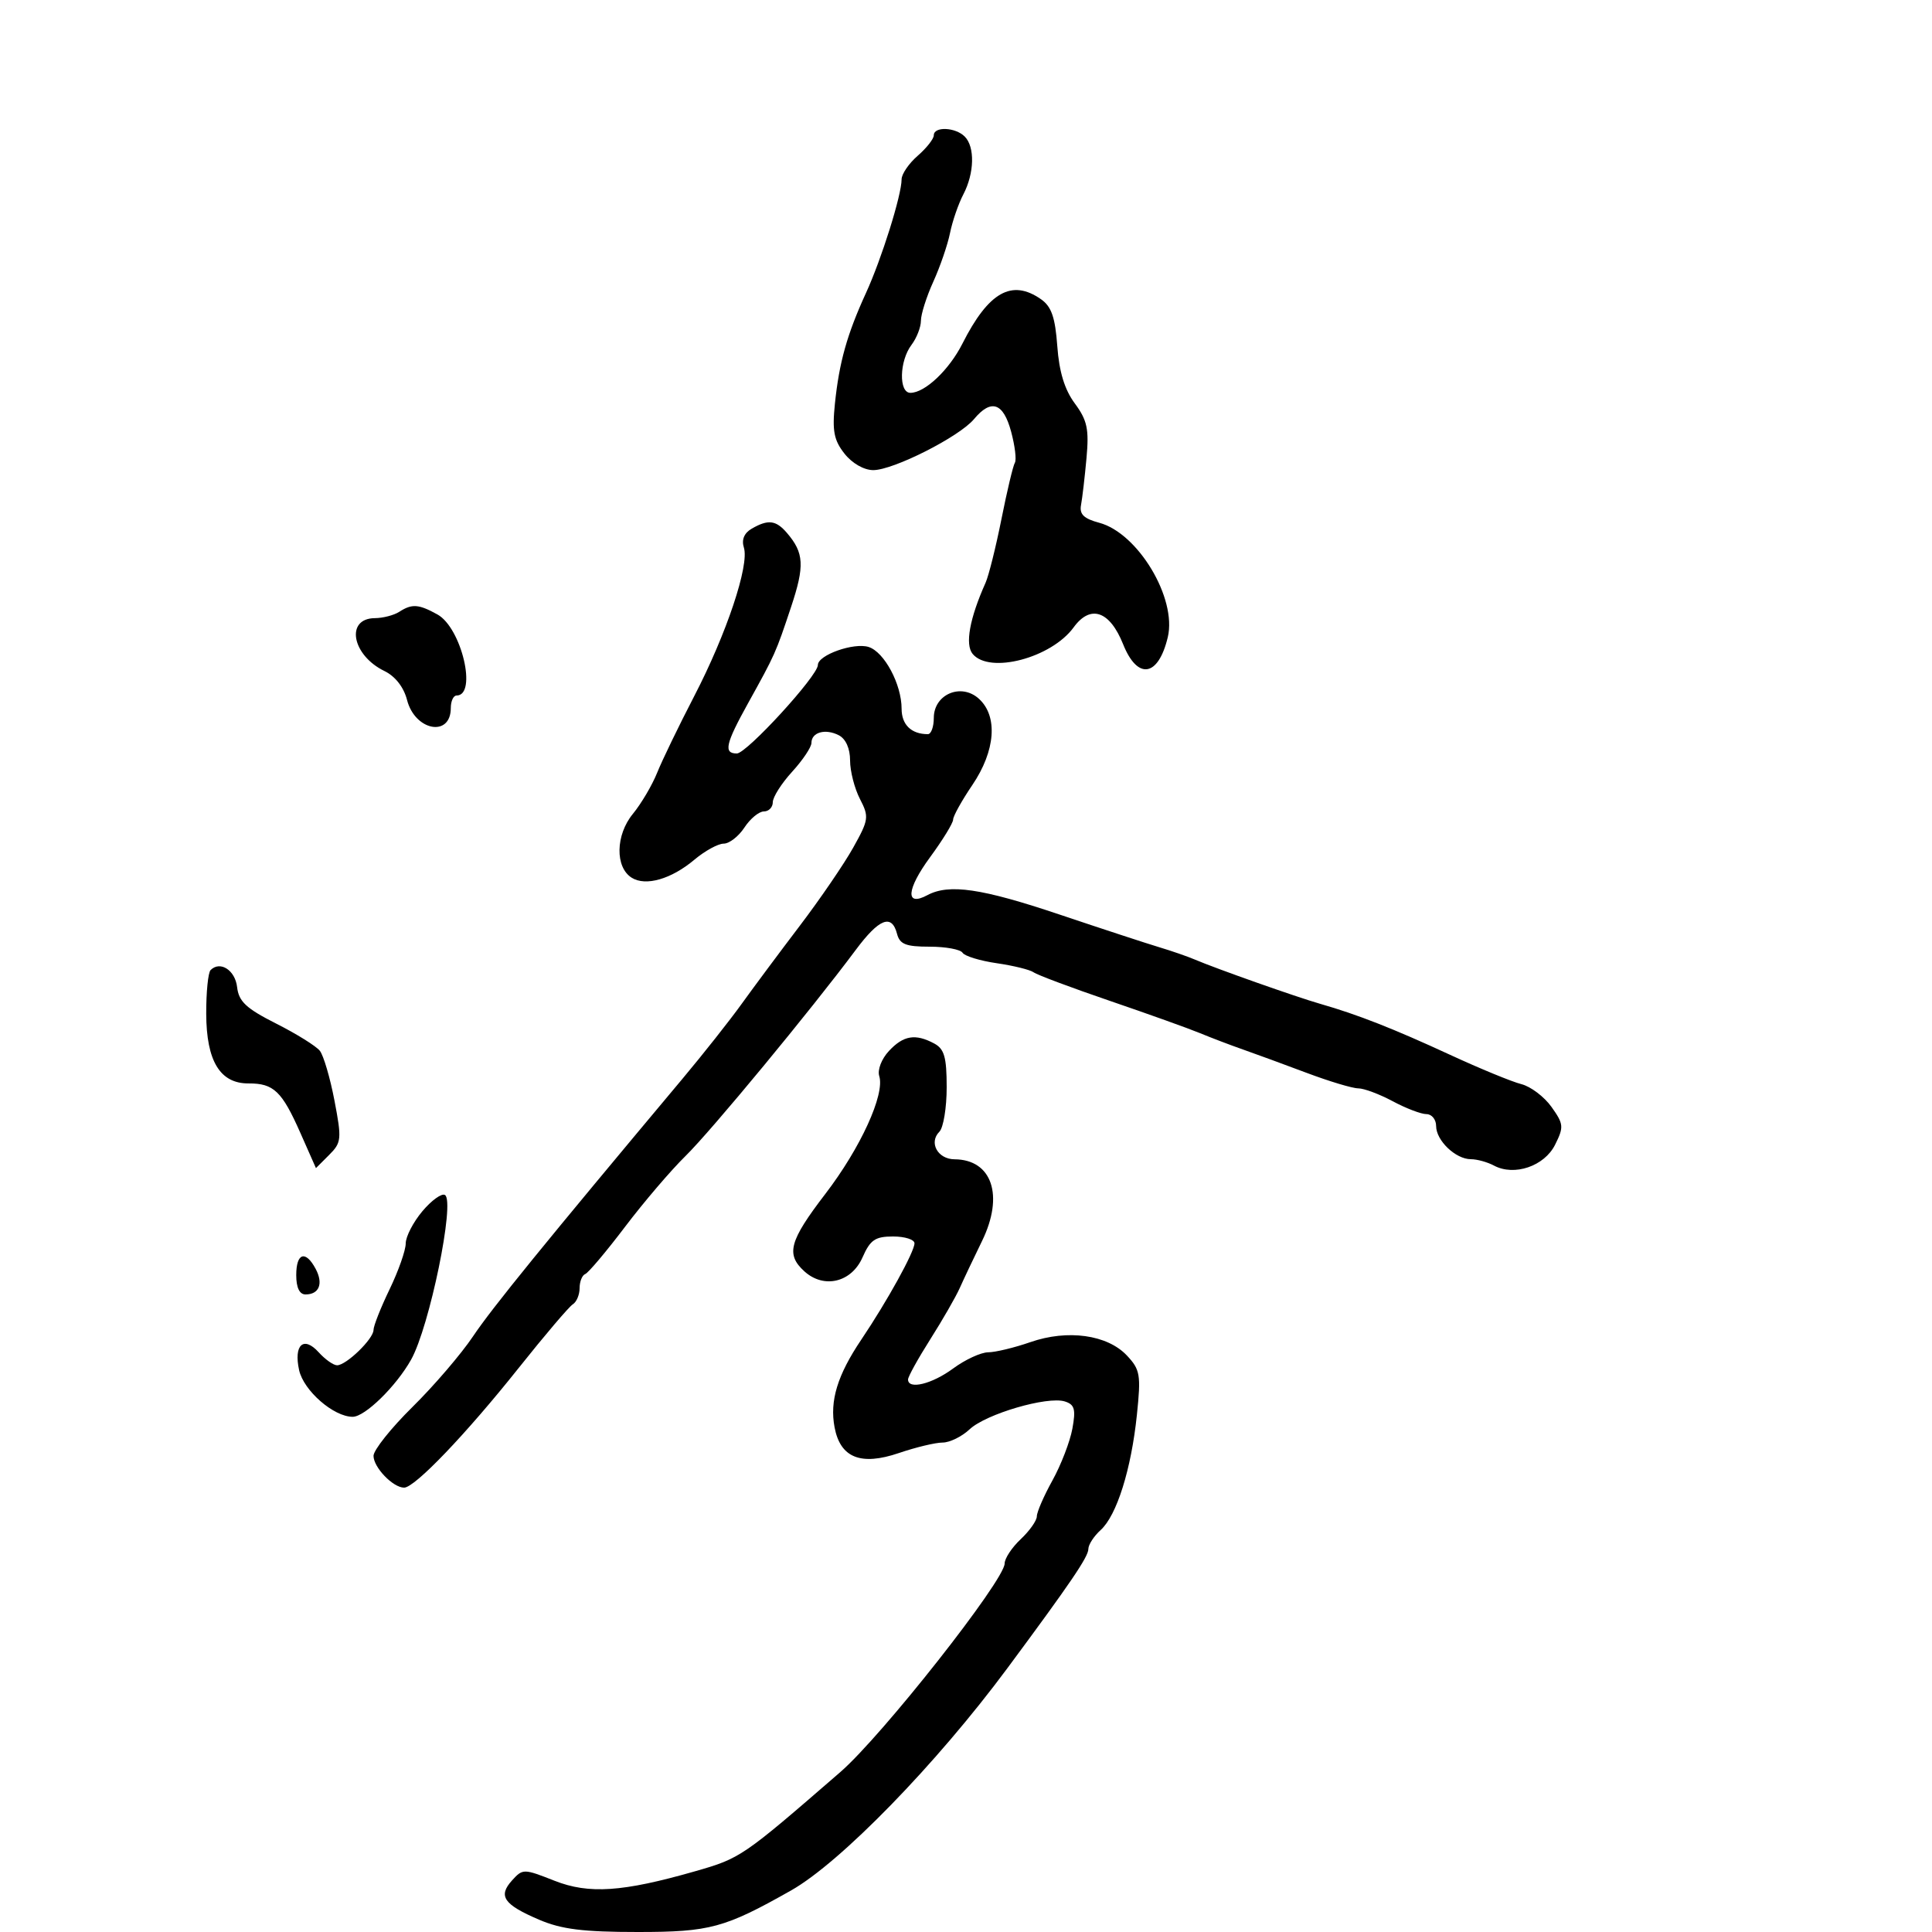 <svg xmlns="http://www.w3.org/2000/svg" width="300" height="300" viewBox="0 0 300 300" version="1.1">
	<path d="M 145 21.007 C 145 21.560, 143.875 22.991, 142.500 24.187 C 141.125 25.382, 140 27.027, 140 27.842 C 140 30.299, 136.905 40.173, 134.466 45.500 C 131.523 51.929, 130.310 56.250, 129.645 62.685 C 129.210 66.902, 129.486 68.349, 131.127 70.435 C 132.315 71.944, 134.156 73, 135.601 73 C 138.725 73, 148.954 67.823, 151.240 65.084 C 153.911 61.885, 155.793 62.518, 157.006 67.023 C 157.602 69.236, 157.864 71.412, 157.587 71.858 C 157.311 72.305, 156.375 76.232, 155.508 80.585 C 154.640 84.938, 153.527 89.400, 153.035 90.500 C 150.561 96.026, 149.825 100.084, 151.032 101.539 C 153.655 104.699, 163.250 102.173, 166.721 97.408 C 169.333 93.822, 172.321 94.845, 174.398 100.038 C 176.637 105.633, 179.862 105.122, 181.334 98.939 C 182.771 92.898, 176.708 82.780, 170.687 81.175 C 168.292 80.536, 167.590 79.850, 167.862 78.413 C 168.060 77.361, 168.443 74.084, 168.711 71.130 C 169.120 66.626, 168.828 65.258, 166.896 62.646 C 165.309 60.499, 164.463 57.730, 164.175 53.737 C 163.852 49.282, 163.270 47.602, 161.655 46.471 C 157.117 43.293, 153.505 45.329, 149.448 53.352 C 147.378 57.447, 143.622 61, 141.365 61 C 139.536 61, 139.647 56.051, 141.532 53.559 C 142.339 52.491, 143 50.799, 143 49.798 C 143 48.797, 143.866 46.071, 144.924 43.739 C 145.983 41.408, 147.150 38.007, 147.519 36.183 C 147.887 34.358, 148.818 31.658, 149.588 30.183 C 151.308 26.886, 151.404 22.804, 149.800 21.200 C 148.343 19.743, 145 19.609, 145 21.007 M 116.706 82.105 C 115.547 82.779, 115.124 83.814, 115.510 85.031 C 116.378 87.767, 112.825 98.397, 107.805 108.082 C 105.406 112.712, 102.810 118.075, 102.038 120 C 101.266 121.925, 99.568 124.800, 98.264 126.390 C 95.578 129.665, 95.492 134.668, 98.095 136.296 C 100.266 137.655, 104.238 136.512, 107.817 133.500 C 109.452 132.125, 111.501 131, 112.371 131 C 113.242 131, 114.691 129.875, 115.592 128.500 C 116.493 127.125, 117.853 126, 118.615 126 C 119.377 126, 120 125.353, 120 124.562 C 120 123.771, 121.350 121.645, 123 119.839 C 124.650 118.032, 126 116.017, 126 115.360 C 126 113.700, 128.160 113.095, 130.250 114.170 C 131.331 114.726, 132 116.223, 132 118.085 C 132 119.743, 132.688 122.430, 133.529 124.056 C 134.968 126.839, 134.907 127.281, 132.488 131.614 C 131.075 134.145, 127.350 139.597, 124.210 143.729 C 121.069 147.861, 117.003 153.325, 115.173 155.871 C 113.343 158.417, 109.208 163.650, 105.983 167.500 C 84.528 193.113, 76.400 203.109, 73.457 207.500 C 71.614 210.250, 67.383 215.186, 64.053 218.469 C 60.724 221.751, 58 225.169, 58 226.064 C 58 227.854, 61.027 231, 62.750 231 C 64.411 231, 72.338 222.720, 80.535 212.424 C 84.579 207.343, 88.364 202.893, 88.944 202.534 C 89.525 202.176, 90 201.046, 90 200.024 C 90 199.003, 90.393 198.017, 90.874 197.833 C 91.355 197.650, 94.137 194.350, 97.055 190.500 C 99.974 186.650, 104.202 181.700, 106.450 179.500 C 110.396 175.640, 125.944 156.817, 132.867 147.521 C 136.512 142.626, 138.468 141.858, 139.290 145 C 139.716 146.629, 140.654 147, 144.347 147 C 146.841 147, 149.144 147.424, 149.464 147.942 C 149.785 148.460, 152.174 149.192, 154.773 149.568 C 157.373 149.945, 159.950 150.580, 160.500 150.981 C 161.050 151.383, 166.379 153.378, 172.342 155.415 C 178.305 157.453, 184.605 159.709, 186.342 160.429 C 188.079 161.150, 191.075 162.290, 193 162.963 C 194.925 163.637, 199.379 165.271, 202.897 166.594 C 206.415 167.917, 210.022 169, 210.912 169 C 211.802 169, 214.209 169.900, 216.261 171 C 218.314 172.100, 220.669 173, 221.496 173 C 222.323 173, 223 173.830, 223 174.845 C 223 177.102, 226.033 180, 228.394 180 C 229.350 180, 230.965 180.446, 231.984 180.991 C 235.137 182.679, 239.811 181.085, 241.471 177.758 C 242.851 174.992, 242.808 174.539, 240.917 171.883 C 239.789 170.300, 237.679 168.706, 236.226 168.342 C 234.773 167.977, 229.802 165.931, 225.179 163.796 C 216.333 159.709, 210.797 157.536, 205 155.875 C 201.294 154.813, 188.867 150.423, 185.500 148.986 C 184.400 148.516, 181.925 147.660, 180 147.083 C 178.075 146.506, 171.122 144.226, 164.549 142.017 C 152.415 137.938, 147.367 137.198, 143.995 139.003 C 140.544 140.850, 140.745 138.116, 144.429 133.097 C 146.393 130.421, 148 127.798, 148 127.267 C 148 126.735, 149.342 124.321, 150.982 121.900 C 154.582 116.587, 154.989 111.205, 151.996 108.496 C 149.239 106.001, 145 107.808, 145 111.479 C 145 112.865, 144.587 114, 144.082 114 C 141.509 114, 140 112.539, 140 110.047 C 140 106.260, 137.316 101.235, 134.879 100.462 C 132.582 99.733, 127 101.715, 127 103.260 C 127 104.933, 115.947 117, 114.415 117 C 112.323 117, 112.655 115.514, 116.159 109.196 C 120.375 101.594, 120.443 101.440, 122.842 94.238 C 124.968 87.853, 124.855 85.850, 122.193 82.750 C 120.483 80.758, 119.266 80.615, 116.706 82.105 M 62 95 C 61.175 95.533, 59.473 95.976, 58.219 95.985 C 53.592 96.016, 54.624 101.740, 59.700 104.199 C 61.369 105.008, 62.695 106.705, 63.204 108.686 C 64.442 113.497, 70 114.523, 70 109.941 C 70 108.873, 70.402 108, 70.893 108 C 74.146 108, 71.669 97.488, 67.928 95.416 C 65.009 93.799, 63.971 93.726, 62 95 M 32.701 150.632 C 32.316 151.018, 32.010 154.071, 32.022 157.417 C 32.049 164.770, 34.169 168.258, 38.599 168.235 C 42.493 168.215, 43.778 169.441, 46.635 175.902 L 49.060 181.384 51.109 179.336 C 53.029 177.416, 53.080 176.886, 51.935 170.894 C 51.263 167.377, 50.242 163.901, 49.666 163.168 C 49.091 162.436, 46.036 160.533, 42.878 158.939 C 38.227 156.591, 37.076 155.516, 36.818 153.279 C 36.514 150.642, 34.188 149.146, 32.701 150.632 M 138.033 163.195 C 136.885 164.428, 136.226 166.135, 136.529 167.092 C 137.431 169.933, 133.622 178.261, 128.163 185.383 C 122.551 192.706, 121.991 194.777, 124.912 197.420 C 127.942 200.163, 132.221 199.133, 133.930 195.250 C 135.131 192.523, 135.895 192, 138.680 192 C 140.506 192, 142 192.476, 142 193.058 C 142 194.371, 137.780 202.017, 133.752 208 C 130.037 213.518, 128.817 217.509, 129.589 221.621 C 130.479 226.368, 133.666 227.643, 139.593 225.623 C 142.213 224.730, 145.260 224, 146.364 224 C 147.468 224, 149.357 223.074, 150.562 221.942 C 153.098 219.559, 162.639 216.766, 165.343 217.615 C 166.868 218.094, 167.071 218.825, 166.518 221.847 C 166.150 223.856, 164.758 227.469, 163.425 229.876 C 162.091 232.283, 161 234.792, 161 235.452 C 161 236.111, 159.875 237.708, 158.500 239 C 157.125 240.292, 156 241.993, 156 242.782 C 156 245.377, 136.955 269.554, 130.500 275.152 C 115.258 288.373, 115 288.549, 107.898 290.581 C 96.668 293.793, 91.439 294.144, 86.106 292.042 C 81.313 290.153, 81.173 290.152, 79.507 291.993 C 77.306 294.425, 78.203 295.729, 83.693 298.083 C 87.189 299.581, 90.544 300, 99.053 300 C 110.226 300, 112.525 299.377, 122.831 293.552 C 130.507 289.214, 145.403 273.911, 156.421 259.044 C 166.258 245.771, 169 241.735, 169 240.528 C 169 239.858, 169.859 238.533, 170.909 237.583 C 173.406 235.323, 175.656 228.171, 176.537 219.695 C 177.183 213.481, 177.049 212.681, 174.987 210.486 C 171.945 207.248, 165.776 206.393, 159.990 208.408 C 157.520 209.268, 154.575 209.977, 153.444 209.985 C 152.314 209.993, 149.864 211.125, 148 212.500 C 144.718 214.922, 141 215.828, 141 214.206 C 141 213.769, 142.556 210.956, 144.459 207.956 C 146.361 204.955, 148.419 201.375, 149.032 200 C 149.644 198.625, 151.200 195.341, 152.490 192.703 C 155.934 185.651, 154.050 180.054, 148.219 180.015 C 145.606 179.998, 144.187 177.413, 145.867 175.733 C 146.490 175.110, 147 172.006, 147 168.835 C 147 164.159, 146.635 162.875, 145.066 162.035 C 142.140 160.470, 140.287 160.775, 138.033 163.195 M 65.591 188.074 C 64.166 189.768, 63 192.021, 63 193.082 C 63 194.142, 61.875 197.342, 60.500 200.192 C 59.125 203.042, 58 205.887, 58 206.513 C 58 207.900, 53.771 212, 52.341 212 C 51.774 212, 50.486 211.089, 49.479 209.976 C 47.143 207.395, 45.582 208.821, 46.444 212.747 C 47.146 215.941, 51.801 220, 54.763 220 C 56.670 220, 61.500 215.278, 63.829 211.137 C 66.688 206.055, 70.701 186.552, 69.093 185.558 C 68.592 185.248, 67.016 186.380, 65.591 188.074 M 46 198 C 46 199.945, 46.507 201, 47.441 201 C 49.571 201, 50.237 199.312, 49.011 197.021 C 47.437 194.080, 46 194.547, 46 198" stroke="none" fill="black" fill-rule="evenodd"/>
</svg>